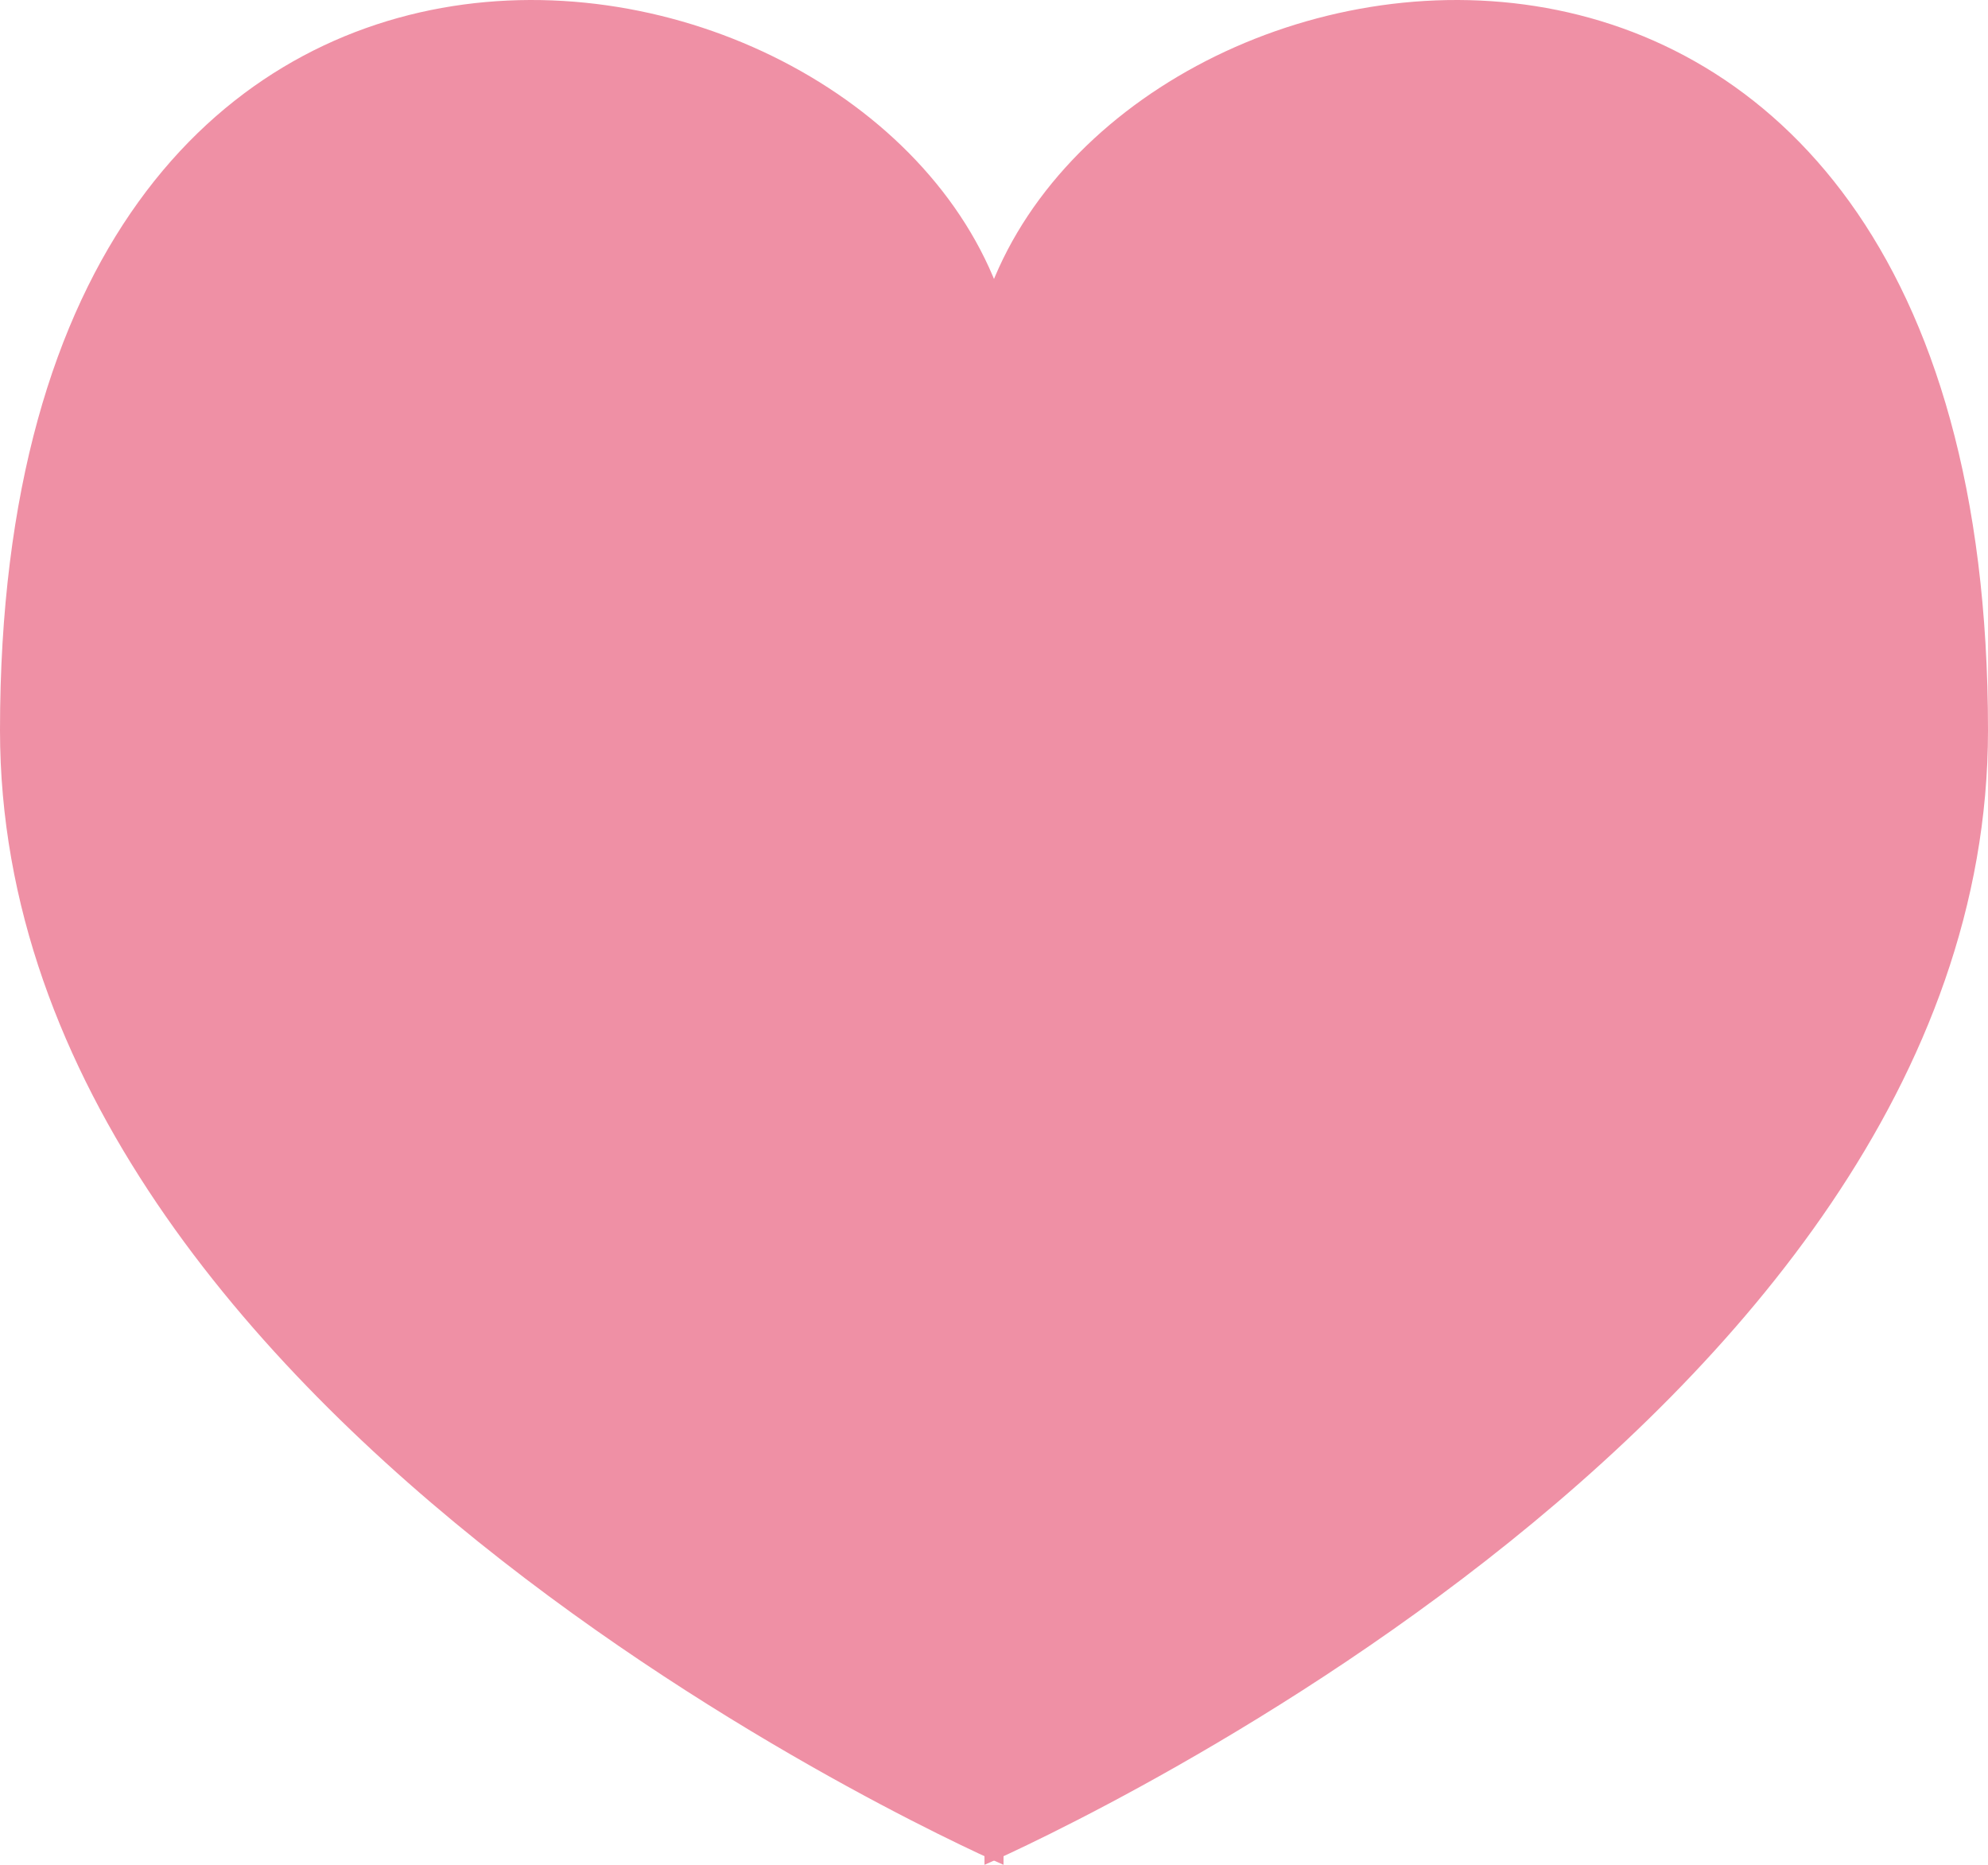 <!-- Generator: Adobe Illustrator 22.0.0, SVG Export Plug-In  -->
<svg version="1.1"
	 xmlns="http://www.w3.org/2000/svg" xmlns:xlink="http://www.w3.org/1999/xlink" xmlns:a="http://ns.adobe.com/AdobeSVGViewerExtensions/3.0/"
	 x="0px" y="0px" width="30.375px" height="28.489px" viewBox="0 0 30.375 28.489"
	 style="enable-background:new 0 0 30.375 28.489;" xml:space="preserve">
<style type="text/css">
	.st0{fill:#EF90A5;}
</style>
<defs>
</defs>
<path class="st0" d="M15.333,28.489c0,0-15.333-6.625-15.333-17.333c0-14.667,13.333-12.667,15.333-6.5V28.489z"/>
<path class="st0" d="M15.042,28.489c0,0,15.333-6.625,15.333-17.333c0-14.667-13.333-12.667-15.333-6.5V28.489z"/>
</svg>
